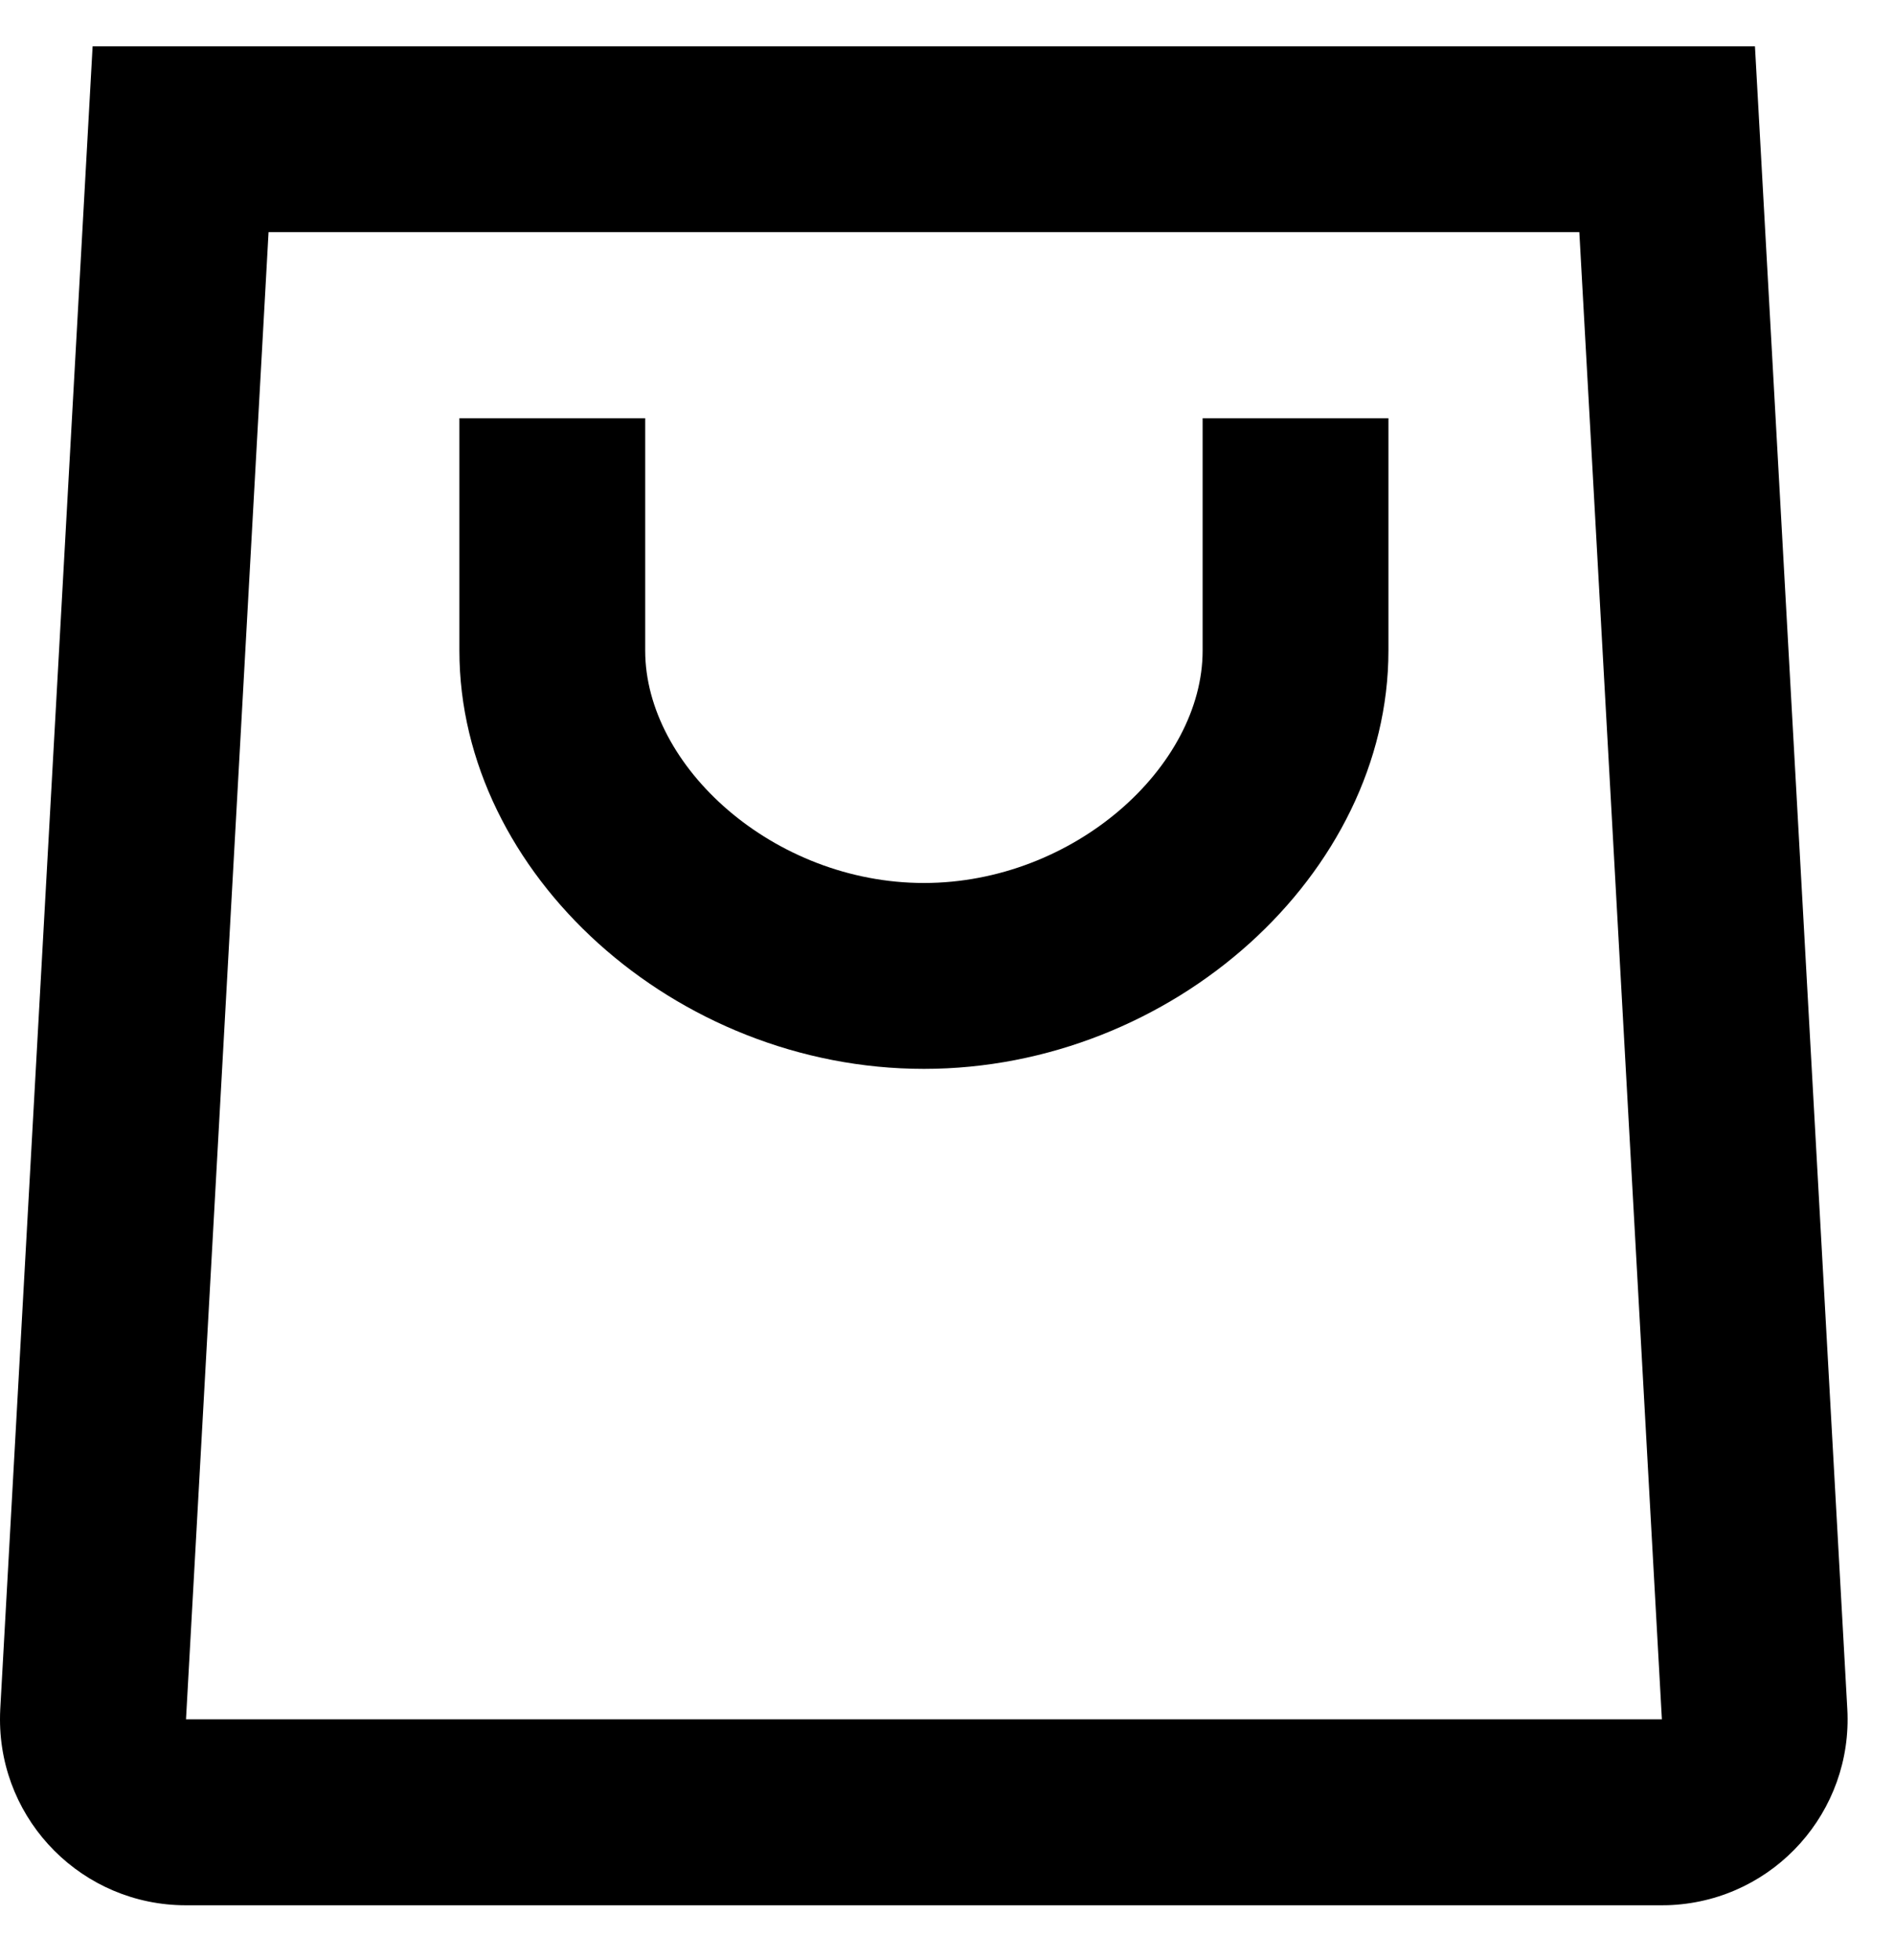 <svg width="29" height="30" viewBox="0 0 29 30" xmlns="http://www.w3.org/2000/svg">
<path fill-rule="evenodd" clip-rule="evenodd" d="M26.871 0.709L28.285 26.157C28.372 27.726 27.171 29.069 25.602 29.156C25.583 29.157 25.569 29.157 25.557 29.158C25.543 29.158 25.533 29.159 25.523 29.159C25.503 29.16 25.483 29.16 25.444 29.16H2.845C1.274 29.16 0 27.886 0 26.315C0 26.276 0.001 26.256 0.001 26.236C0.002 26.216 0.003 26.197 0.004 26.157L1.418 0.709H26.871ZM4.112 3.553L2.848 26.314H25.446L24.182 3.553H4.112ZM9.879 6.401H7.034V9.958C7.034 13.373 10.339 16.359 14.146 16.359C17.954 16.359 21.259 13.373 21.259 9.958V6.401H18.414V9.958C18.414 11.733 16.444 13.514 14.146 13.514C11.849 13.514 9.879 11.733 9.879 9.958V6.401Z" fill="currentColor"/>
</svg>
